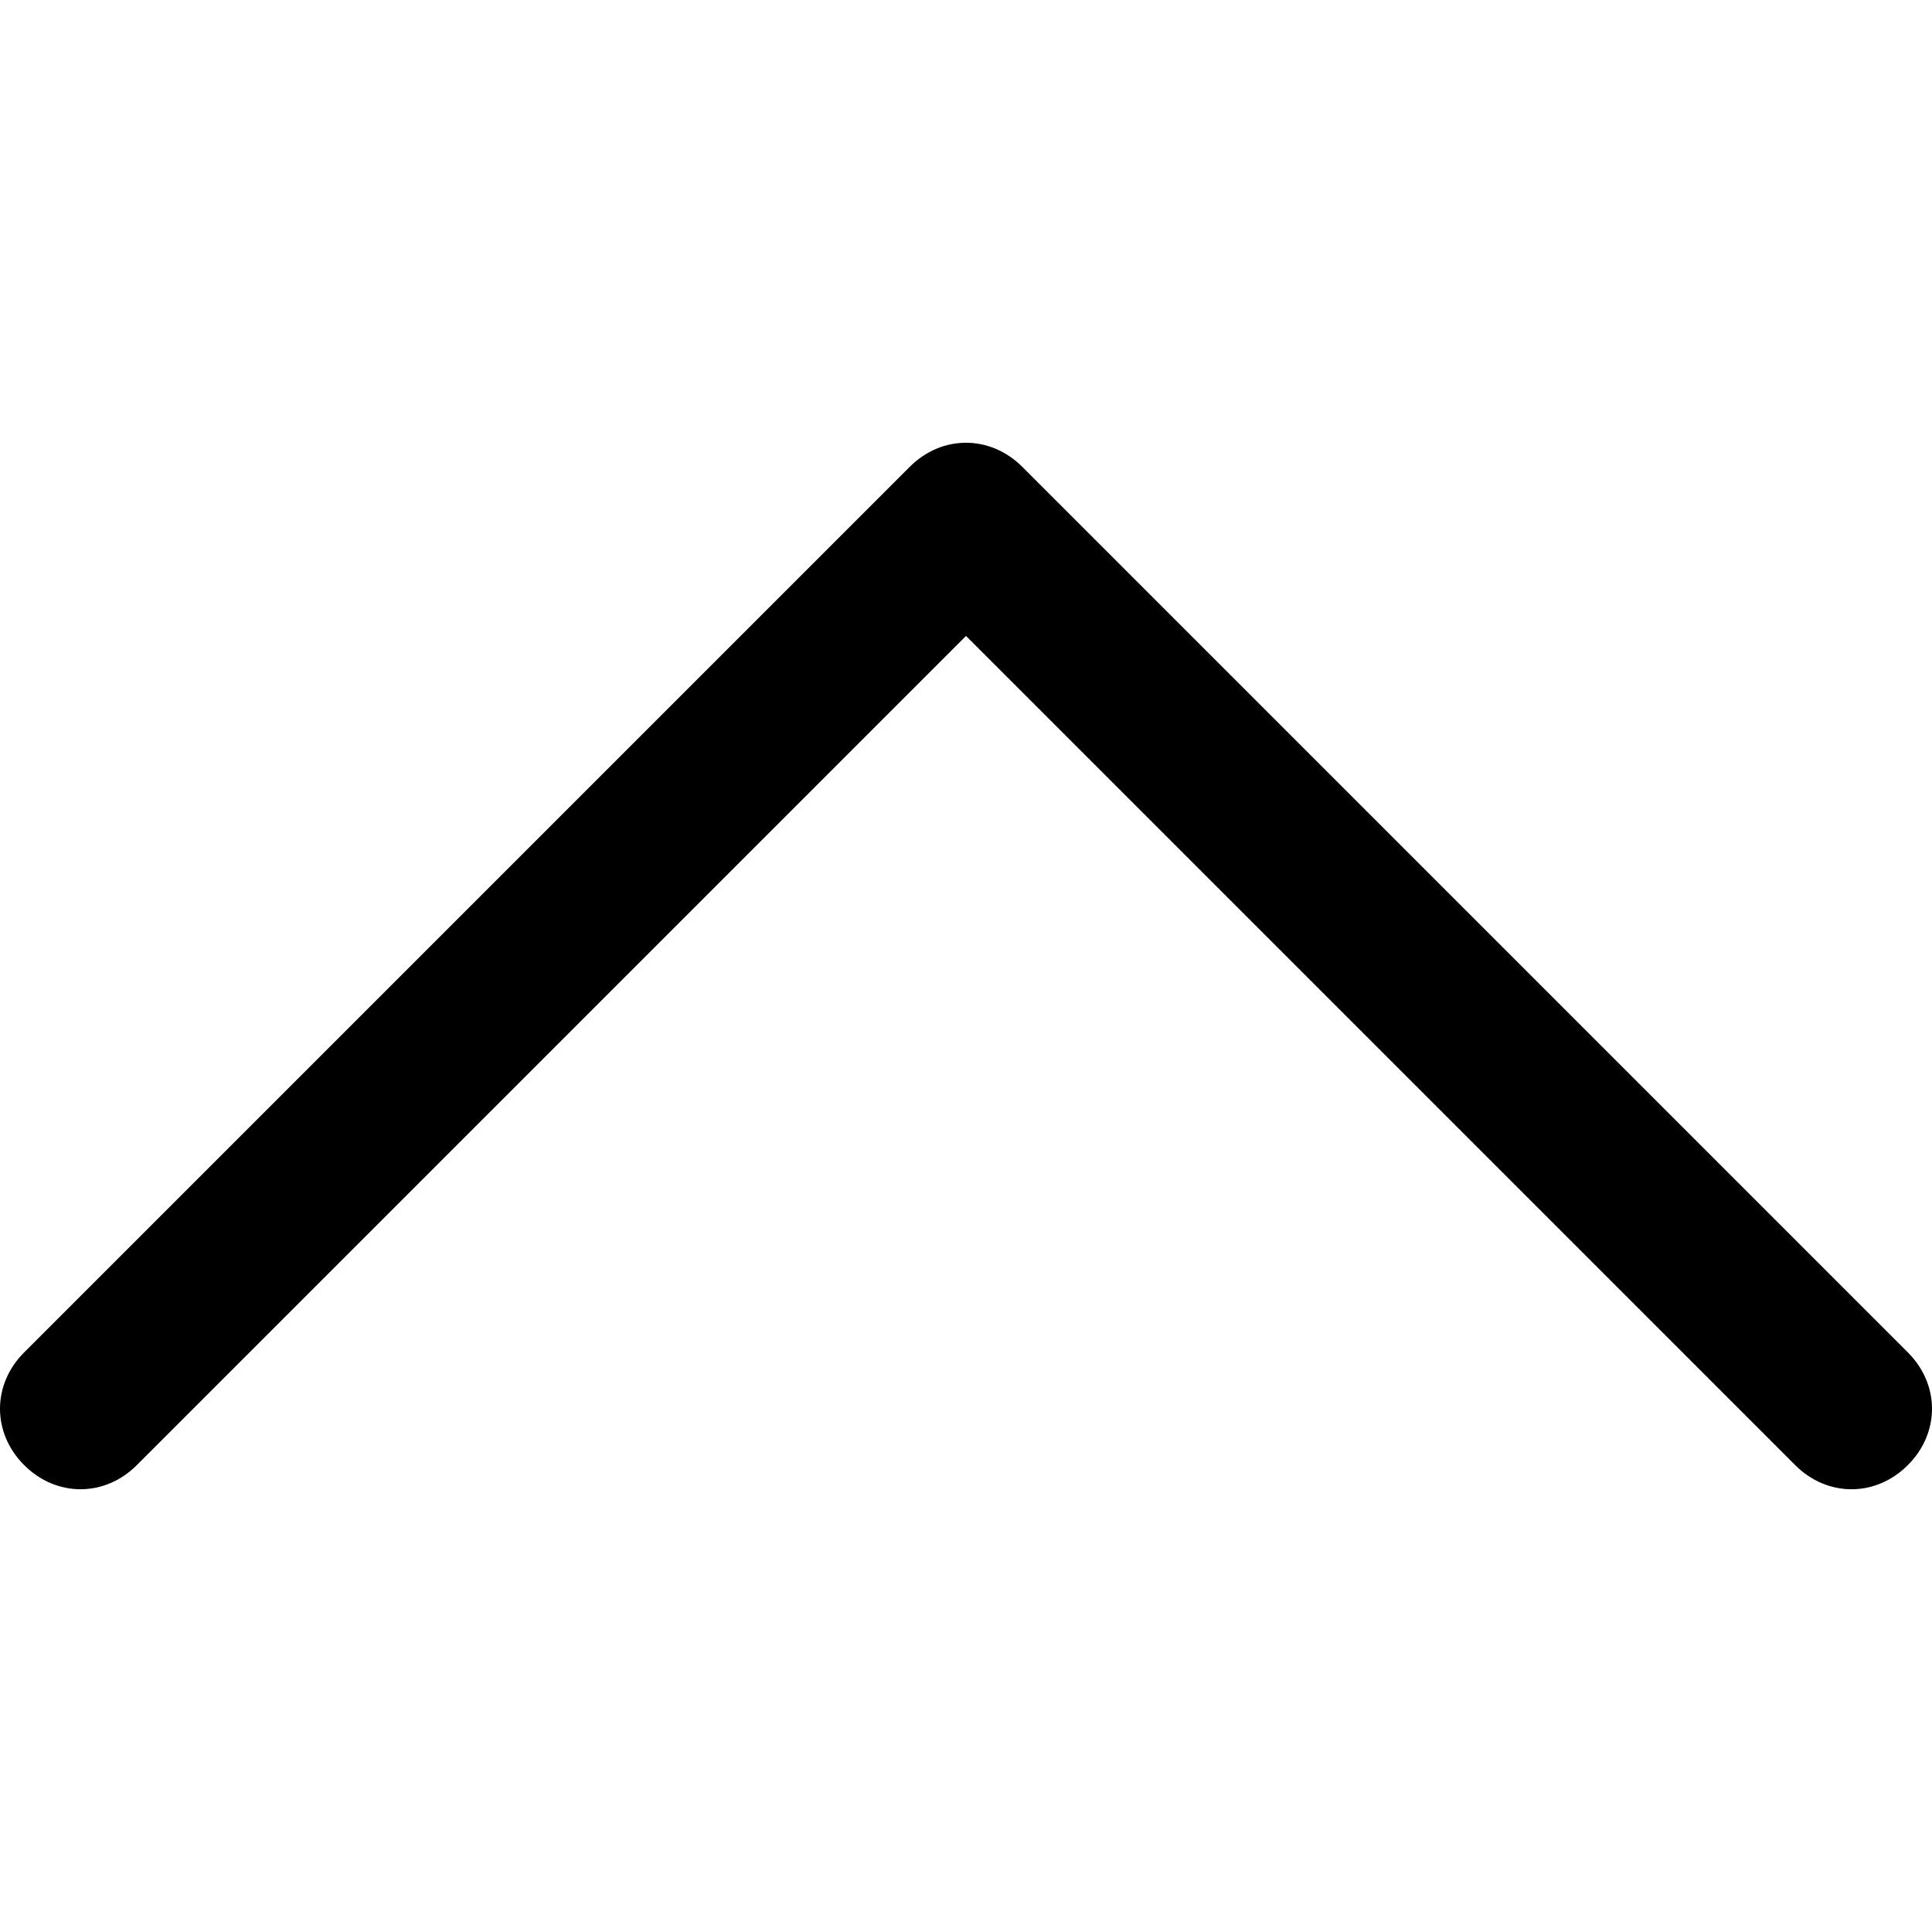 <?xml version="1.0" encoding="utf-8"?><svg xmlns="http://www.w3.org/2000/svg" xmlns:xlink="http://www.w3.org/1999/xlink" style="enable-background:new 0 0 24 24" x="0px" y="0px" version="1.1" viewBox="0 0 24 24" xml:space="preserve"><path d="M0.3,18.2c0.4,0.4,1,0.4,1.4,0L12,7.9l10.3,10.3c0.4,0.4,1,0.4,1.4,0c0.4-0.4,0.4-1,0-1.4l-11-11	c-0.4-0.4-1-0.4-1.4,0l-11,11C-0.1,17.2-0.1,17.8,0.3,18.2C0.3,18.2,0.3,18.2,0.3,18.2z"/></svg>